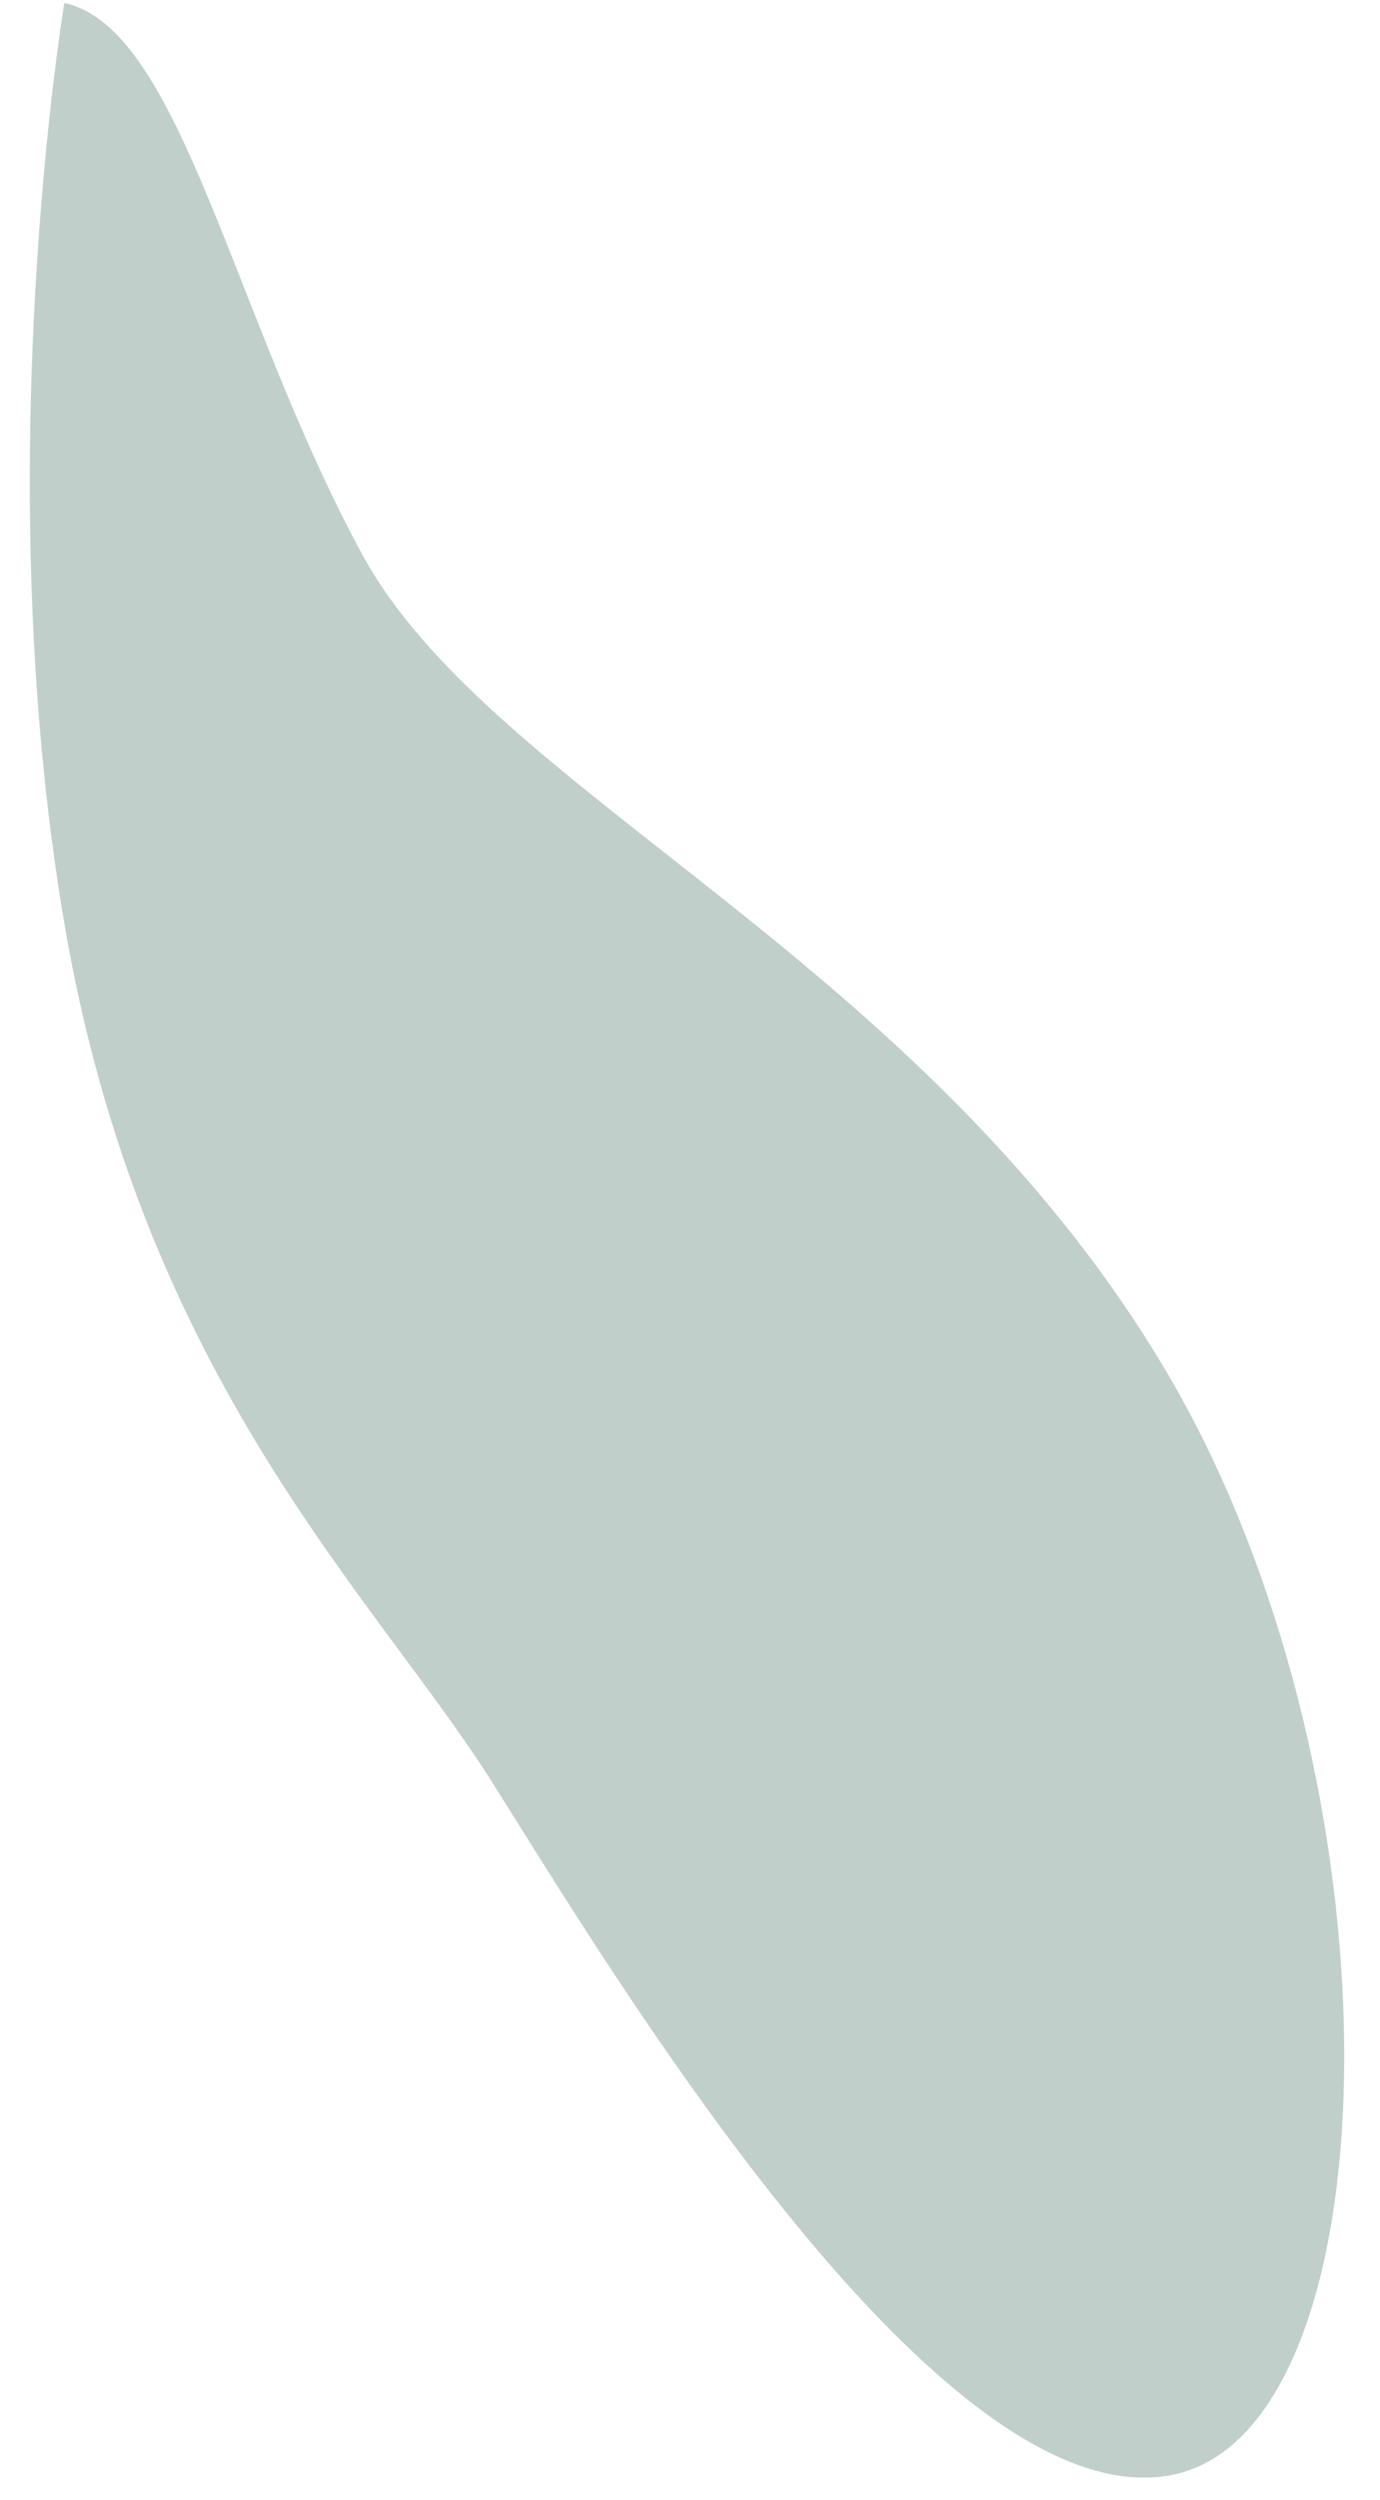 <?xml version="1.0" encoding="UTF-8" standalone="no"?><svg width='37' height='67' viewBox='0 0 37 67' fill='none' xmlns='http://www.w3.org/2000/svg'>
<path d='M32.822 65.695C32.343 66.053 31.807 66.28 31.224 66.363C24.976 67.236 16.303 52.685 13.179 47.739C10.055 42.789 3.808 36.969 1.725 24.746C-0.357 12.522 1.725 0.08 1.725 0.08C1.897 0.115 2.059 0.172 2.22 0.25C5.005 1.569 6.421 8.798 9.707 14.849C13.179 21.253 24.633 25.619 31.224 36.677C37.201 46.705 37.477 62.224 32.822 65.695Z' fill='#C1CFCA'/>
</svg>
